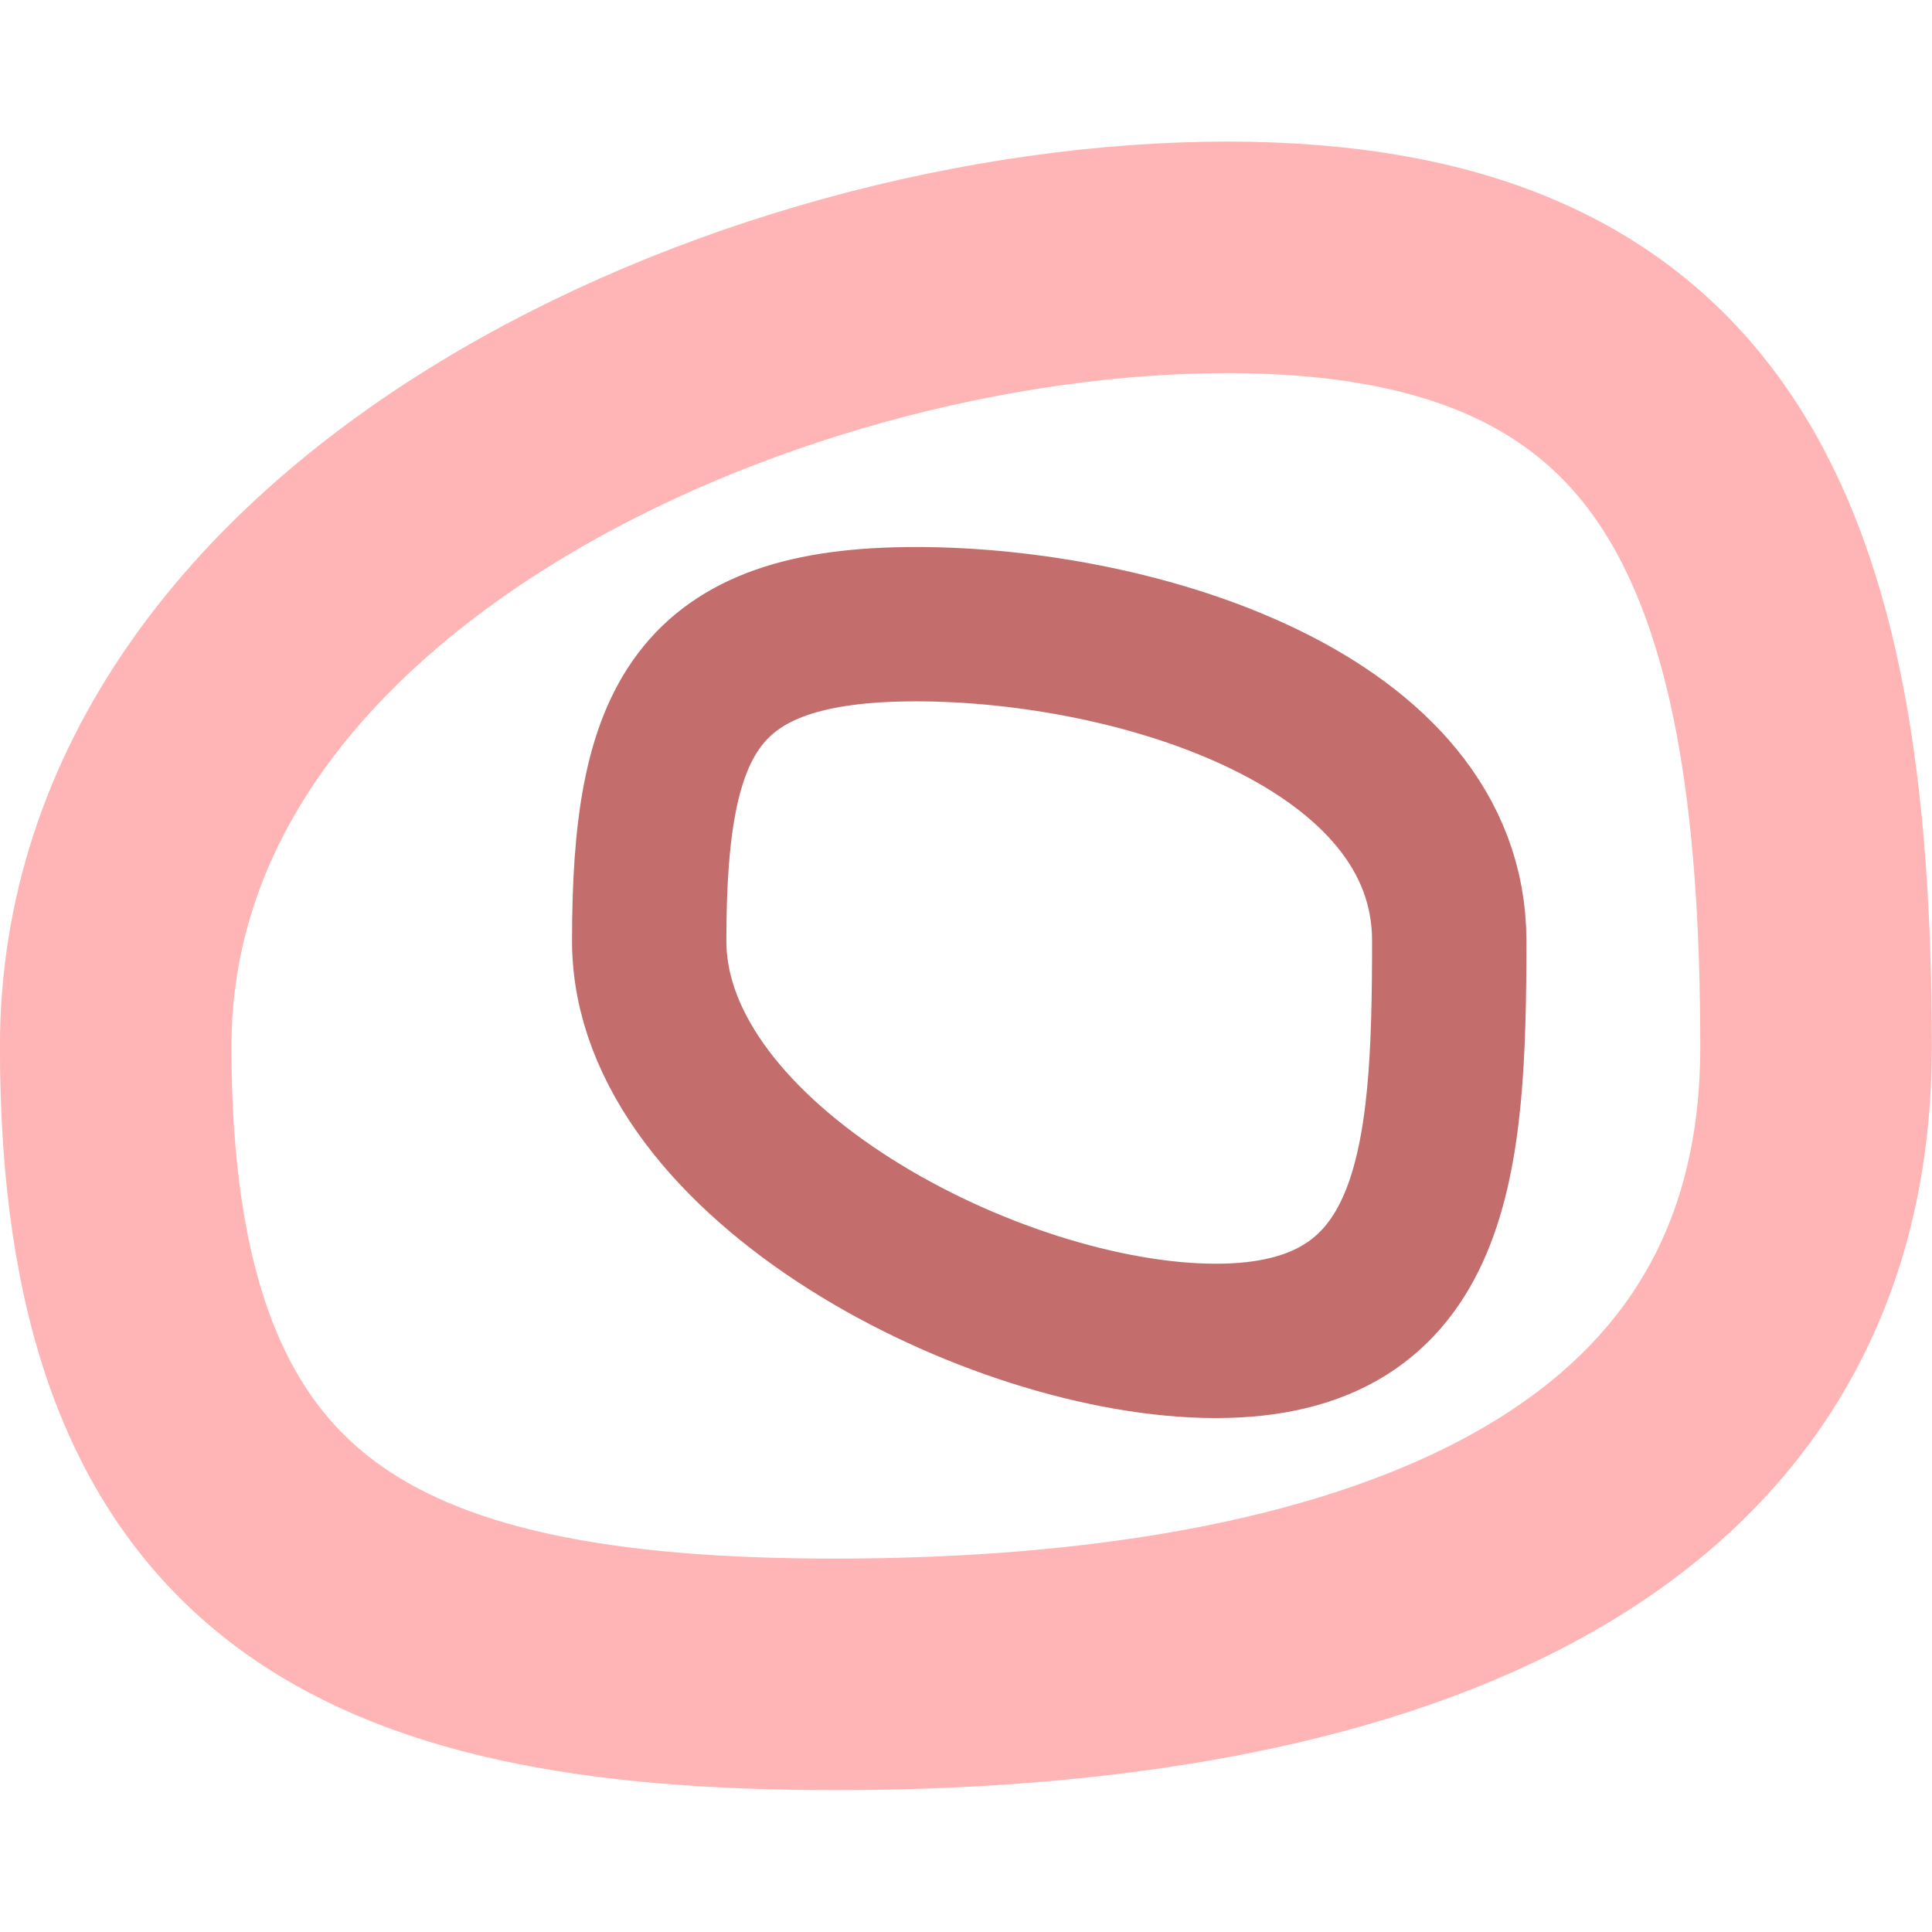<?xml version="1.0" encoding="UTF-8" standalone="no"?>
<!-- Created with Inkscape (http://www.inkscape.org/) -->

<svg
   xmlns:dc="http://purl.org/dc/elements/1.1/"
   xmlns:cc="http://creativecommons.org/ns#"
   xmlns:rdf="http://www.w3.org/1999/02/22-rdf-syntax-ns#"
   xmlns:svg="http://www.w3.org/2000/svg"
   xmlns="http://www.w3.org/2000/svg"
   xmlns:sodipodi="http://sodipodi.sourceforge.net/DTD/sodipodi-0.dtd"
   xmlns:inkscape="http://www.inkscape.org/namespaces/inkscape"
   width="512"
   height="512"
   viewBox="0 0 135.467 135.467"
   version="1.1"
   id="svg8"
   inkscape:version="0.92.2 5c3e80d, 2017-08-06"
   sodipodi:docname="wirc-logo.svg"
   inkscape:export-filename="/home/dmpop/Documents/wirc/wirc-logo.png"
   inkscape:export-xdpi="96"
   inkscape:export-ydpi="96">
  <defs
     id="defs2" />
  <sodipodi:namedview
     id="base"
     pagecolor="#ffffff"
     bordercolor="#666666"
     borderopacity="1.0"
     inkscape:pageopacity="0.0"
     inkscape:pageshadow="2"
     inkscape:zoom="0.35"
     inkscape:cx="-625.71428"
     inkscape:cy="517.14286"
     inkscape:document-units="mm"
     inkscape:current-layer="layer1"
     showgrid="false"
     units="px"
     inkscape:window-width="1920"
     inkscape:window-height="1051"
     inkscape:window-x="0"
     inkscape:window-y="0"
     inkscape:window-maximized="1" />
  <g
     inkscape:label="Layer 1"
     inkscape:groupmode="layer"
     id="layer1"
     transform="translate(0,-161.533)">
    <g
       id="g831"
       transform="matrix(1.546,0,0,1.546,-90.05,53.505)">
      <path
         sodipodi:nodetypes="sssss"
         inkscape:connector-curvature="0"
         id="path815"
         d="m 140.612,117.354 c 0,22.817 -23.195,28.461 -44.491,28.461 -21.295,0 -32.627,-5.644 -32.627,-28.461 10e-7,-22.817 29.128,-35.806 50.423,-35.806 21.295,10e-7 26.695,12.988 26.695,35.806 z"
         style="opacity:0.99;fill:none;fill-opacity:1;stroke:#ffb5b5;stroke-width:10.501;stroke-linecap:butt;stroke-linejoin:round;stroke-miterlimit:4;stroke-dasharray:none;stroke-dashoffset:1885.757;stroke-opacity:1" />
      <path
         sodipodi:nodetypes="sssss"
         inkscape:connector-curvature="0"
         id="path818"
         d="m 123.976,112.548 c 0,10.02 -0.563,18.143 -10.583,18.143 -10.02,0 -25.702,-8.123 -25.702,-18.143 -2e-6,-10.02 2.075,-14.363 12.095,-14.363 10.02,0 24.19,4.343 24.19,14.363 z"
         style="opacity:0.99;fill:none;fill-opacity:1;stroke:#c46c6c;stroke-width:7;stroke-linecap:butt;stroke-linejoin:round;stroke-miterlimit:4;stroke-dasharray:none;stroke-dashoffset:1885.757;stroke-opacity:1" />
    </g>
  </g>
</svg>
